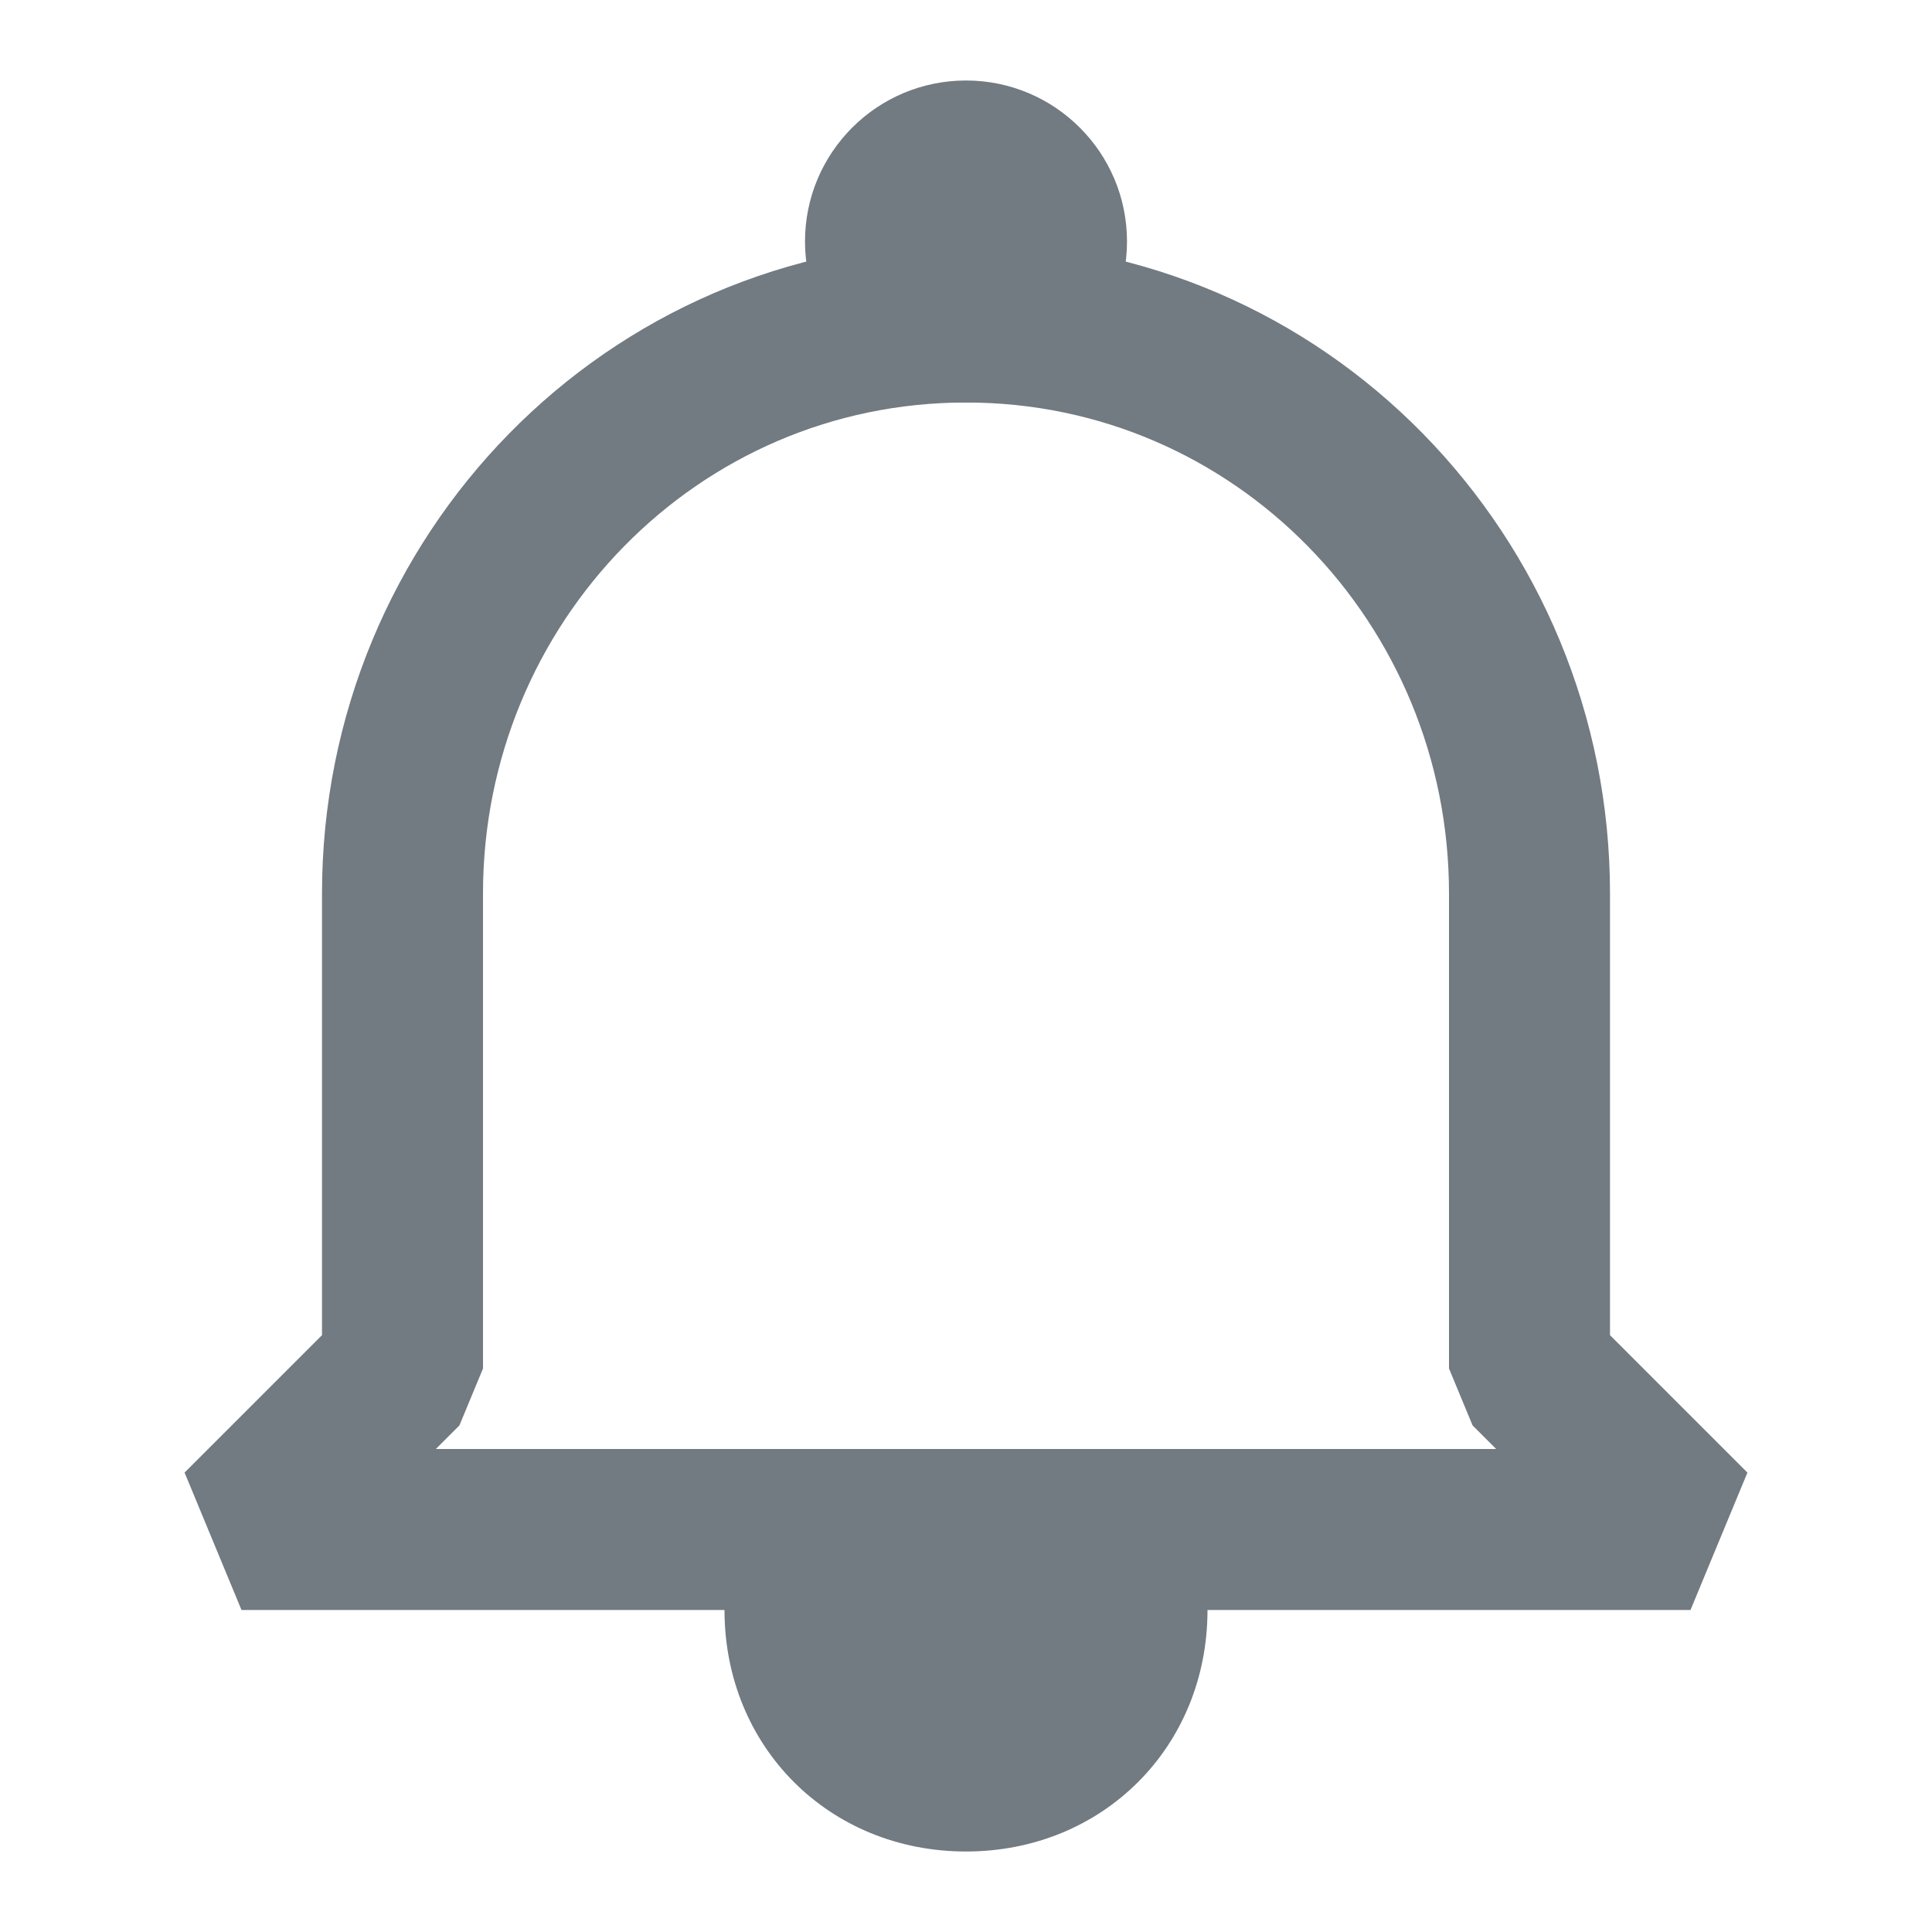 <?xml version="1.0" encoding="utf-8"?>
<!-- Generator: Adobe Illustrator 25.4.1, SVG Export Plug-In . SVG Version: 6.00 Build 0)  -->
<svg version="1.1" id="Livello_2" xmlns="http://www.w3.org/2000/svg" xmlns:xlink="http://www.w3.org/1999/xlink" x="0px" y="0px"
	 viewBox="0 0 24 24" style="enable-background:new 0 0 24 24;" xml:space="preserve">
<style type="text/css">
	.st0{fill:none;stroke:#727A82;stroke-width:2;stroke-linejoin:bevel;}
	.st1{fill:none;stroke:#727A82;stroke-width:2;}
	.st2{fill:#727A82;}
</style>
<path class="st0" d="M19,17v-5.9C19,7.2,15.9,4,12,4l0,0c-3.9,0-7,3.2-7,7.1V17l-2,2h18L19,17z"/>
<path class="st1" d="M3,19"/>
<path id="bfa5c582ac9e7fa0ec2e013c2020d6d3_00000067915599219080751820000017598170435576166823_" class="st2" d="M15,20
	c0,1.7-1.3,3-3,3s-3-1.3-3-3c0-1,1.3-1,3-1S15,19,15,20z"/>
<g>
	<circle class="st2" cx="12" cy="3" r="2"/>
</g>
</svg>
